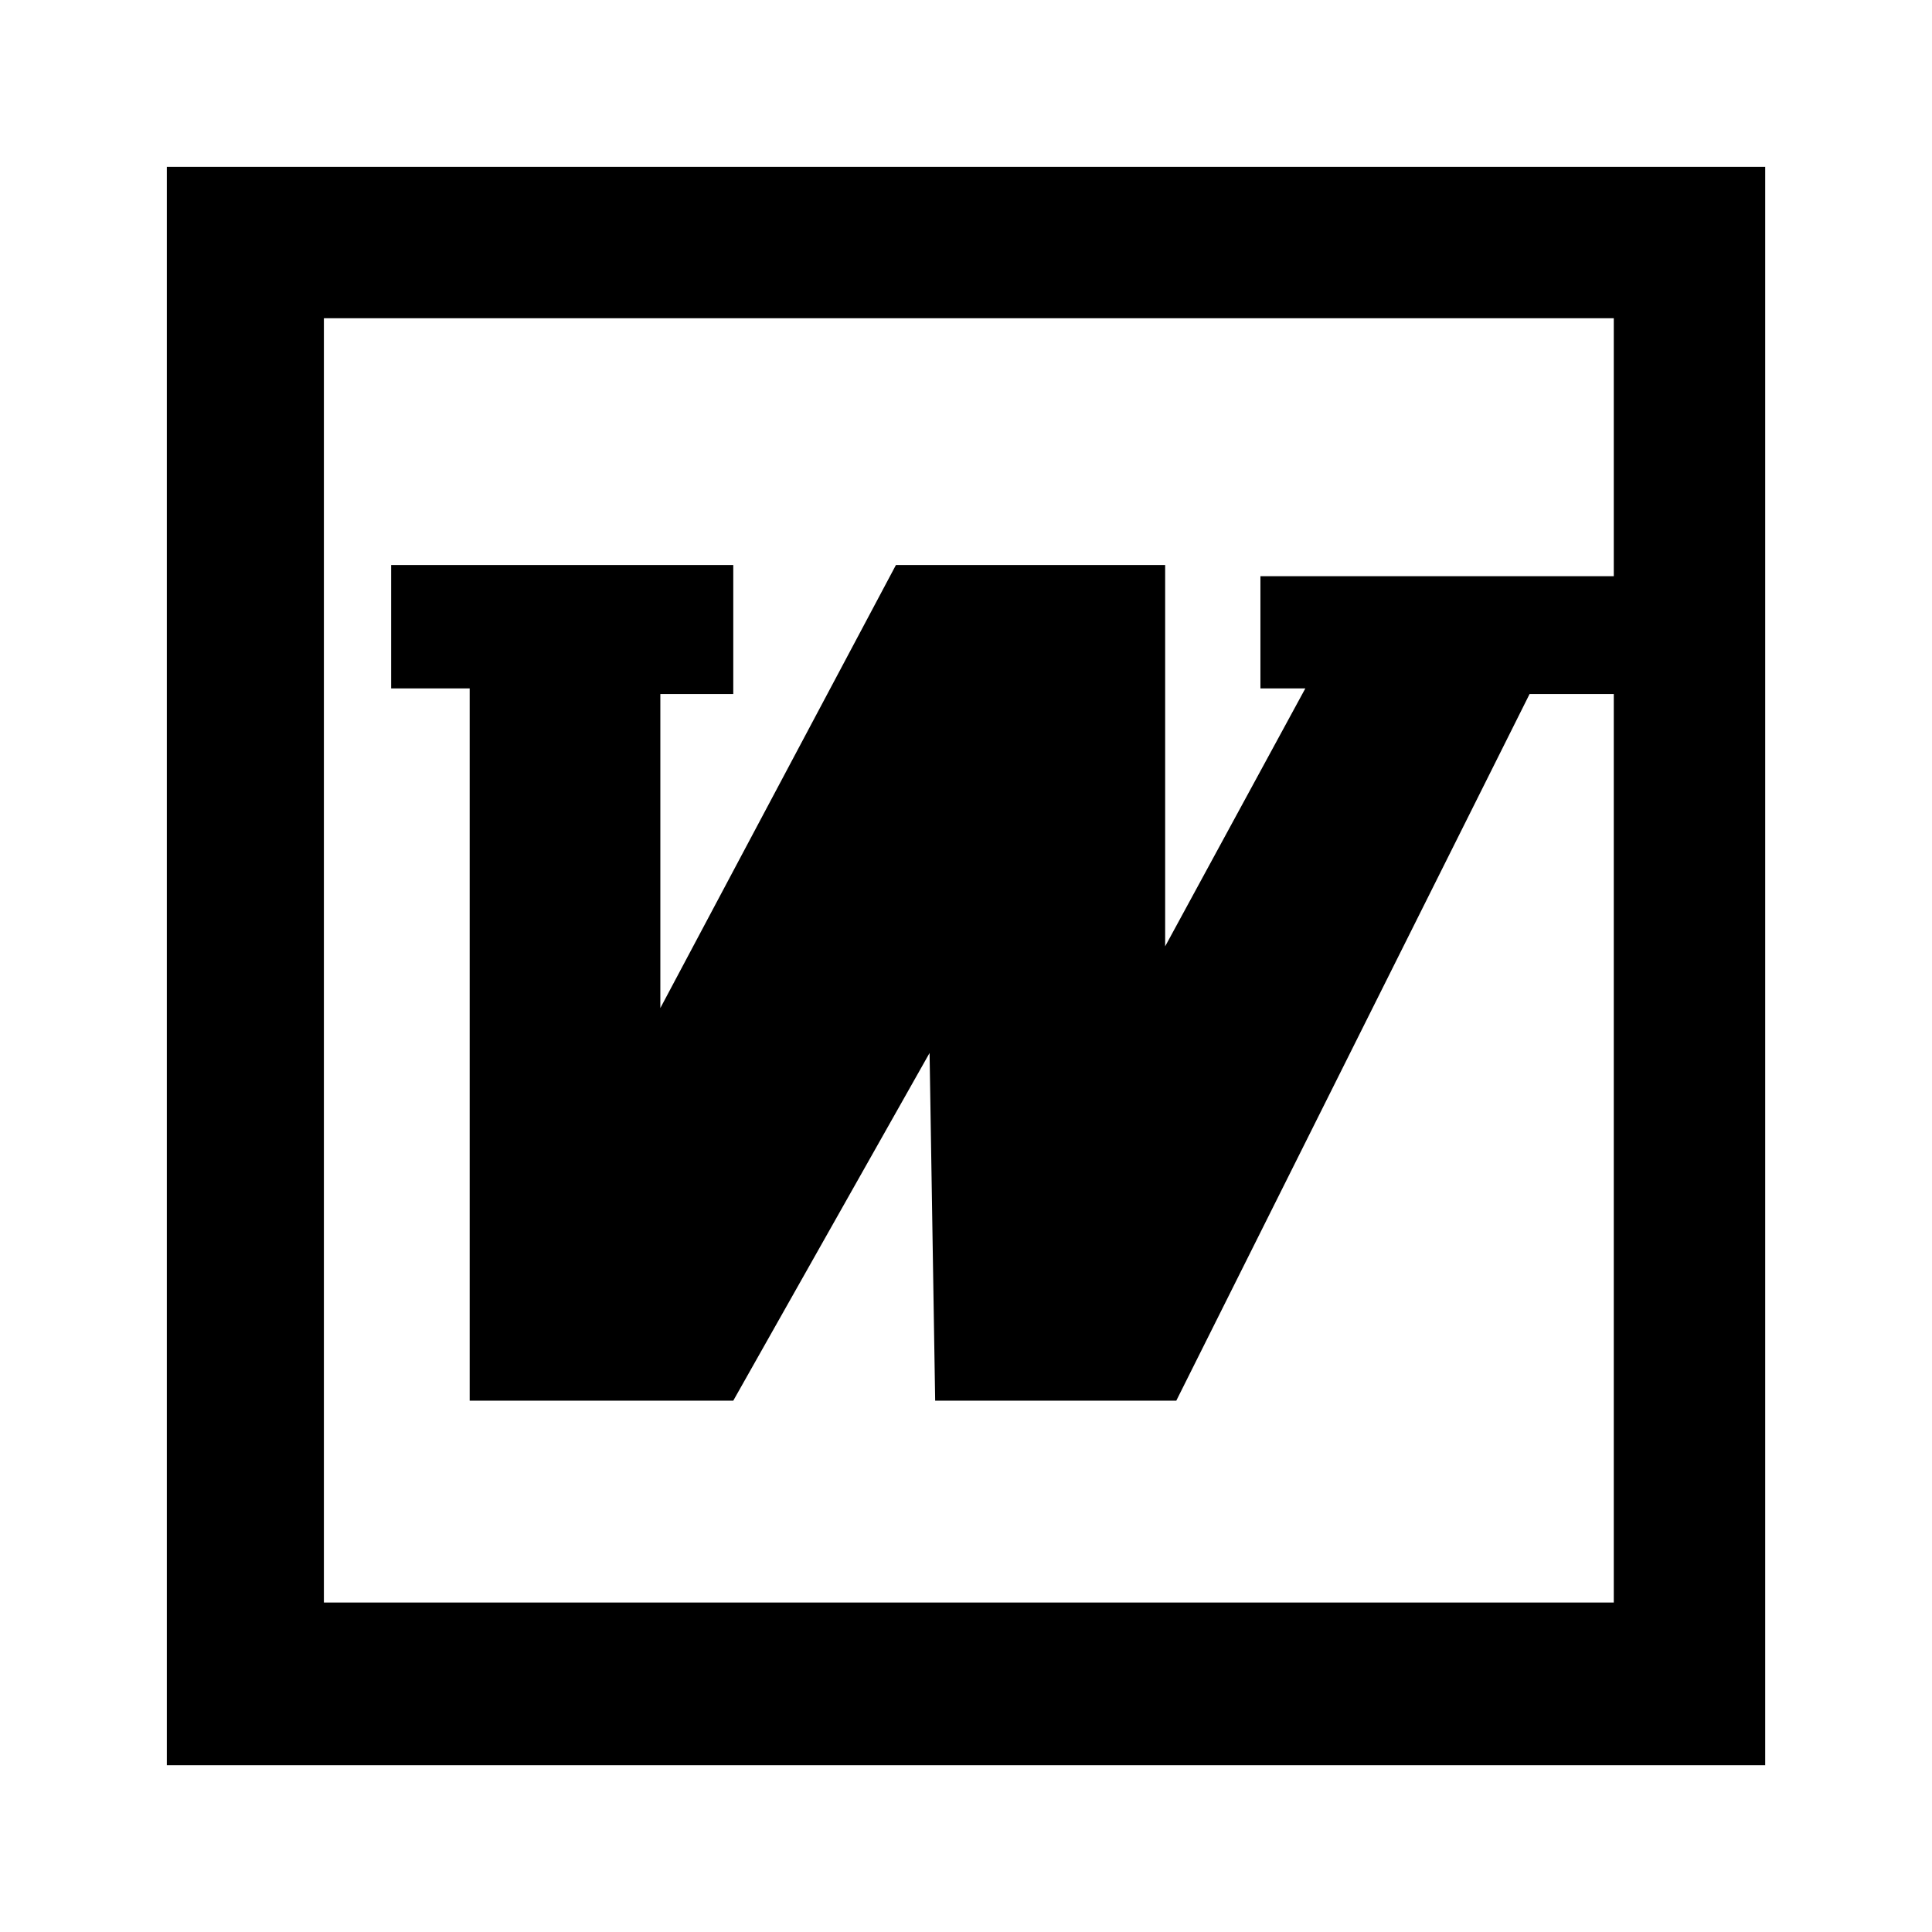 <?xml version="1.0" encoding="utf-8"?>
<!-- Generator: Adobe Illustrator 15.0.0, SVG Export Plug-In  -->
<!DOCTYPE svg PUBLIC "-//W3C//DTD SVG 1.1//EN" "http://www.w3.org/Graphics/SVG/1.1/DTD/svg11.dtd">
<svg version="1.1"
	 xmlns="http://www.w3.org/2000/svg" x="0px" y="0px" width="48px" height="48px" viewBox="-4.145 -4.145 48 48">
<defs>
</defs>
<polygon points="5.573,9.893 5.573,12.958 7.524,12.958 7.524,30.654 14.073,30.654 18.95,22.016 19.089,30.654 25.08,30.654 
	33.857,13.098 37.111,13.098 37.111,10.171 27.17,10.171 27.17,12.958 28.286,12.958 24.803,19.367 24.803,9.893 18.114,9.893 
	12.261,20.9 12.261,13.098 14.073,13.098 14.073,9.893 "/>
<path d="M0,0v39.711h39.711V0H0z M35.949,35.67H3.902V3.762h32.047V35.67z"/>
</svg>
